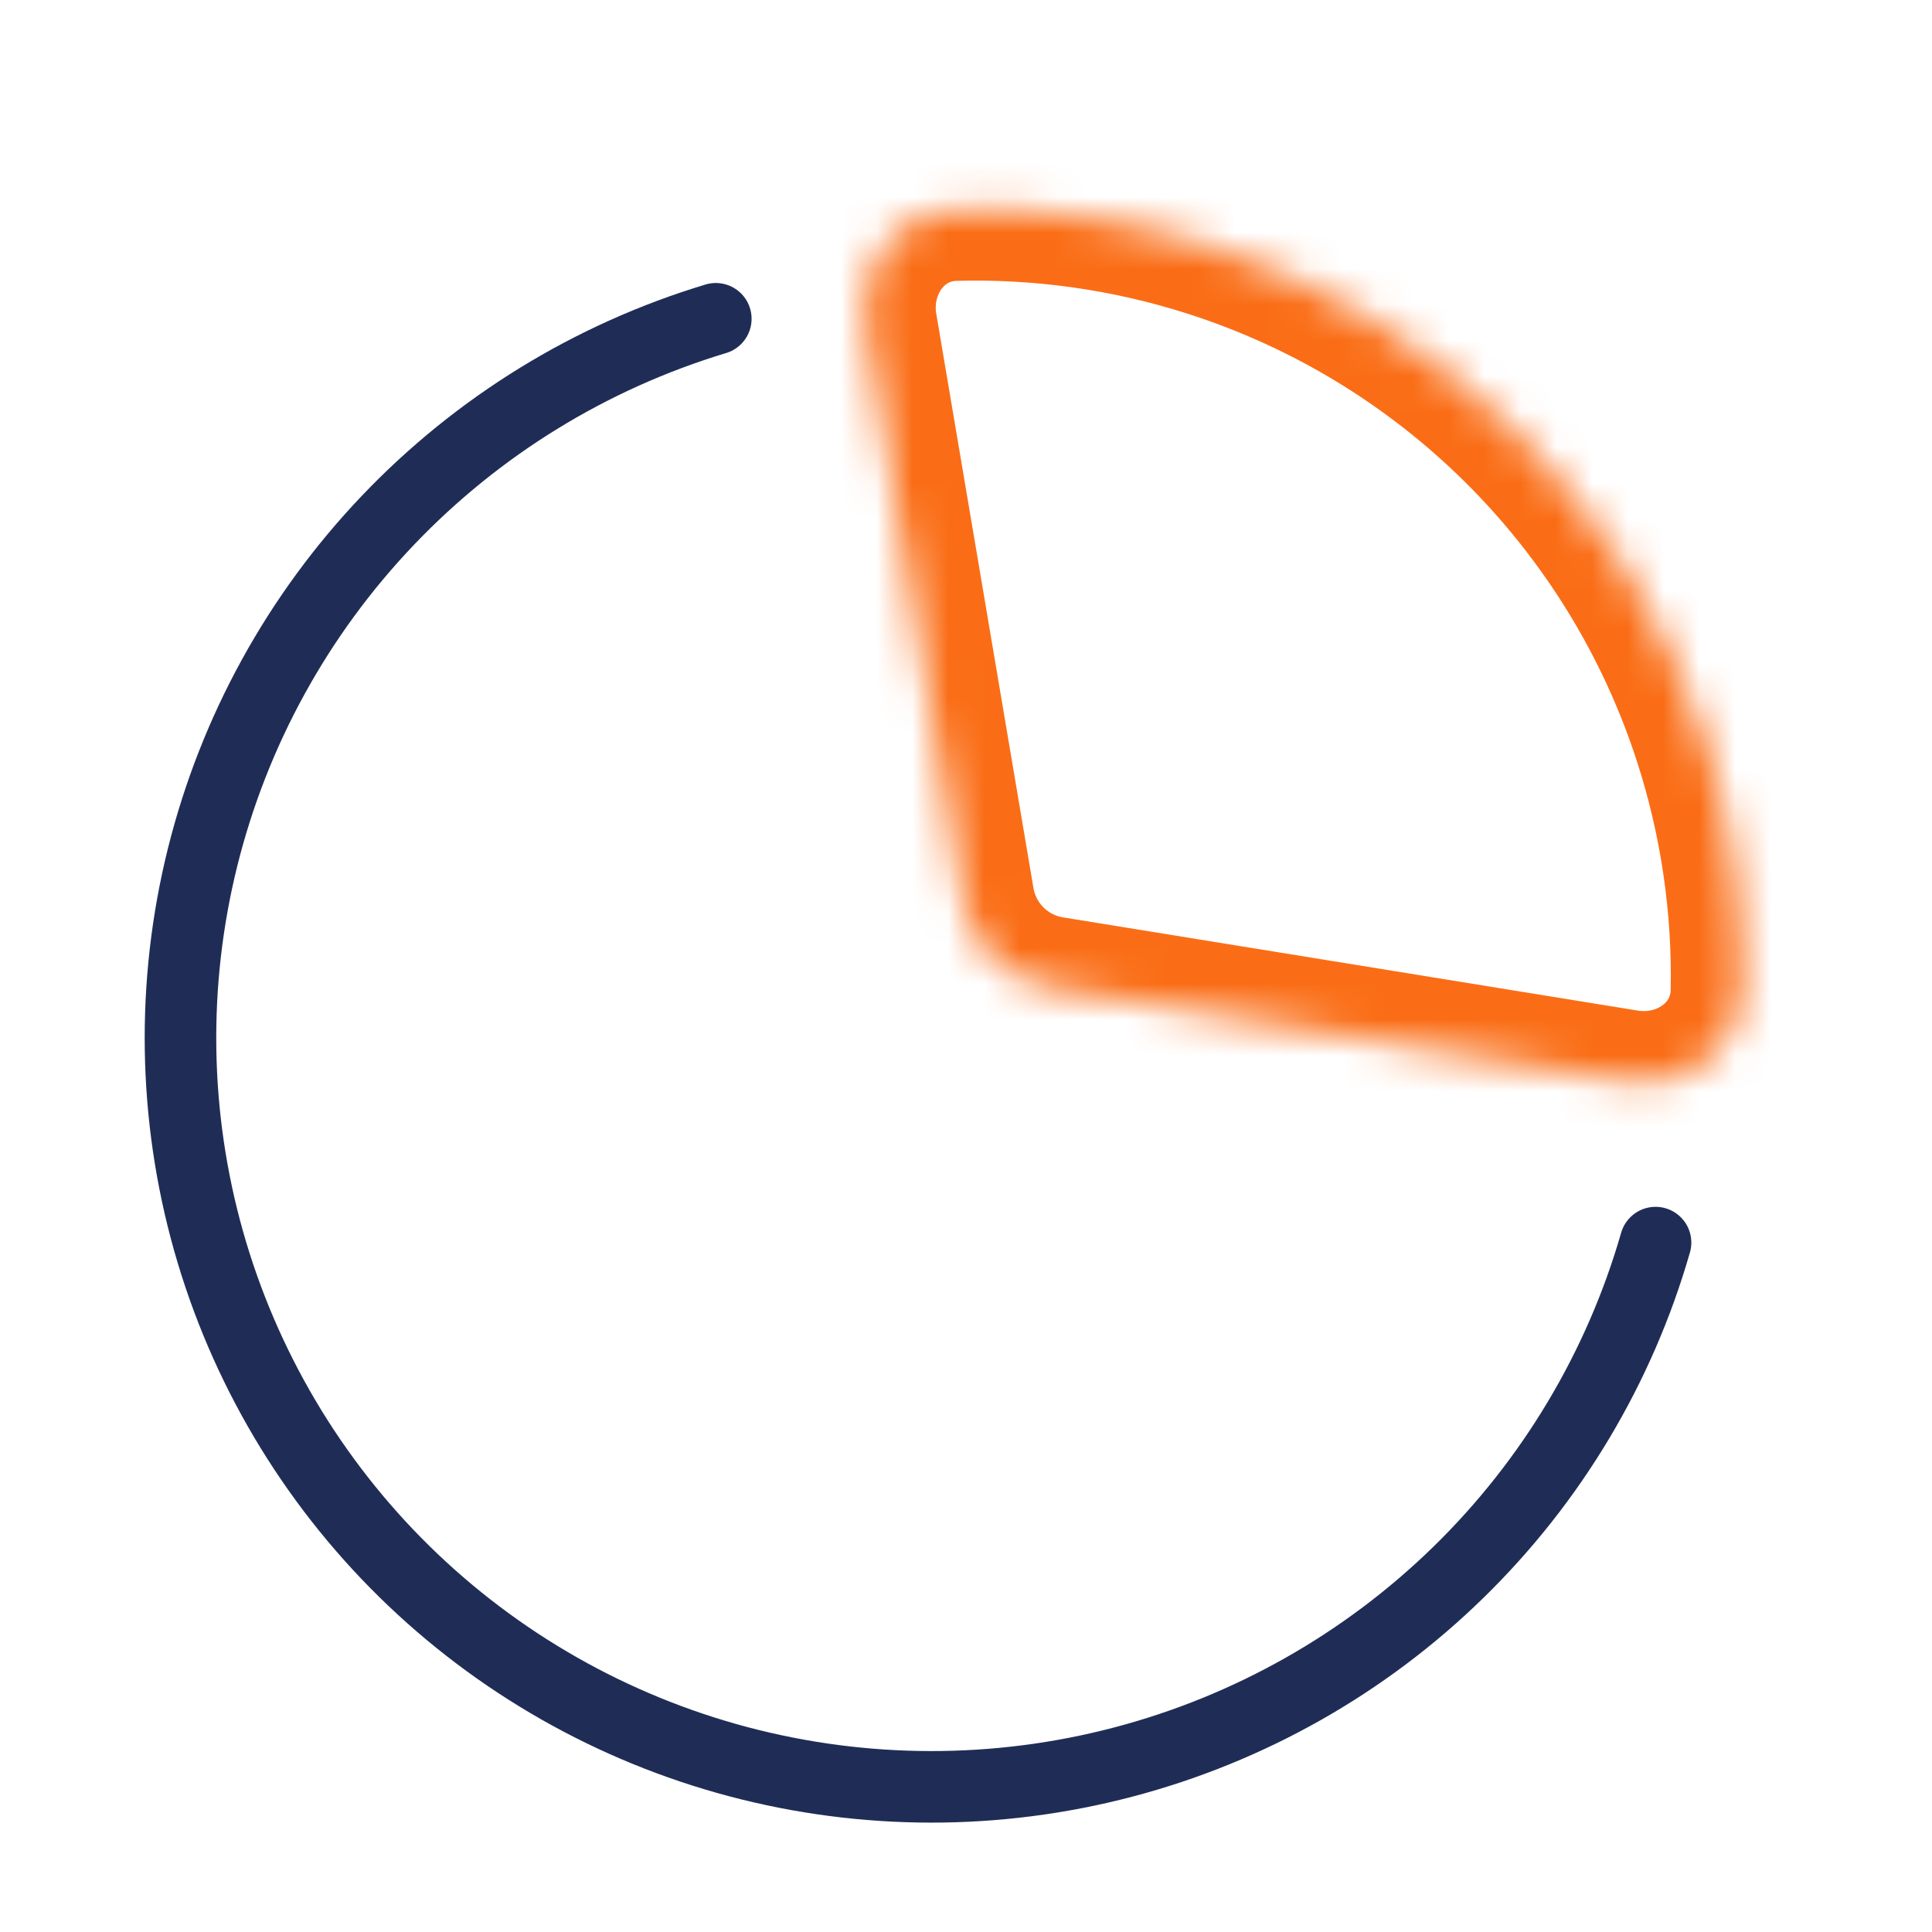 <svg xmlns="http://www.w3.org/2000/svg" width="1em" height="1em" viewBox="0 0 54 54" fill="none">
  <path d="M20.007 8.91C16.514 9.964 13.356 11.905 10.841 14.544C8.326 17.182 6.542 20.426 5.663 23.958C4.785 27.489 4.842 31.187 5.83 34.687C6.818 38.186 8.702 41.368 11.297 43.92C13.893 46.471 17.11 48.304 20.633 49.239C24.156 50.173 27.864 50.178 31.392 49.251C34.921 48.324 38.148 46.498 40.757 43.952C43.366 41.407 45.267 38.229 46.273 34.731" stroke="#1F2D56" stroke-width="2" stroke-linecap="round"></path>
  <mask id="path-2-inside-1_5076_30177" fill="white">
    <path d="M45.462 30.221C47.098 30.486 48.661 29.372 48.695 27.716C48.745 25.326 48.394 22.938 47.652 20.652C46.599 17.411 44.789 14.468 42.371 12.067C39.953 9.666 36.998 7.876 33.75 6.846C31.459 6.119 29.068 5.785 26.679 5.851C25.023 5.897 23.92 7.468 24.197 9.102L26.913 25.154C27.128 26.42 28.124 27.41 29.391 27.615L45.462 30.221Z"></path>
  </mask>
  <path d="M45.462 30.221C47.098 30.486 48.661 29.372 48.695 27.716C48.745 25.326 48.394 22.938 47.652 20.652C46.599 17.411 44.789 14.468 42.371 12.067C39.953 9.666 36.998 7.876 33.75 6.846C31.459 6.119 29.068 5.785 26.679 5.851C25.023 5.897 23.92 7.468 24.197 9.102L26.913 25.154C27.128 26.42 28.124 27.41 29.391 27.615L45.462 30.221Z" stroke="#FA6D16" stroke-width="4" mask="url(#path-2-inside-1_5076_30177)"></path>
</svg>
